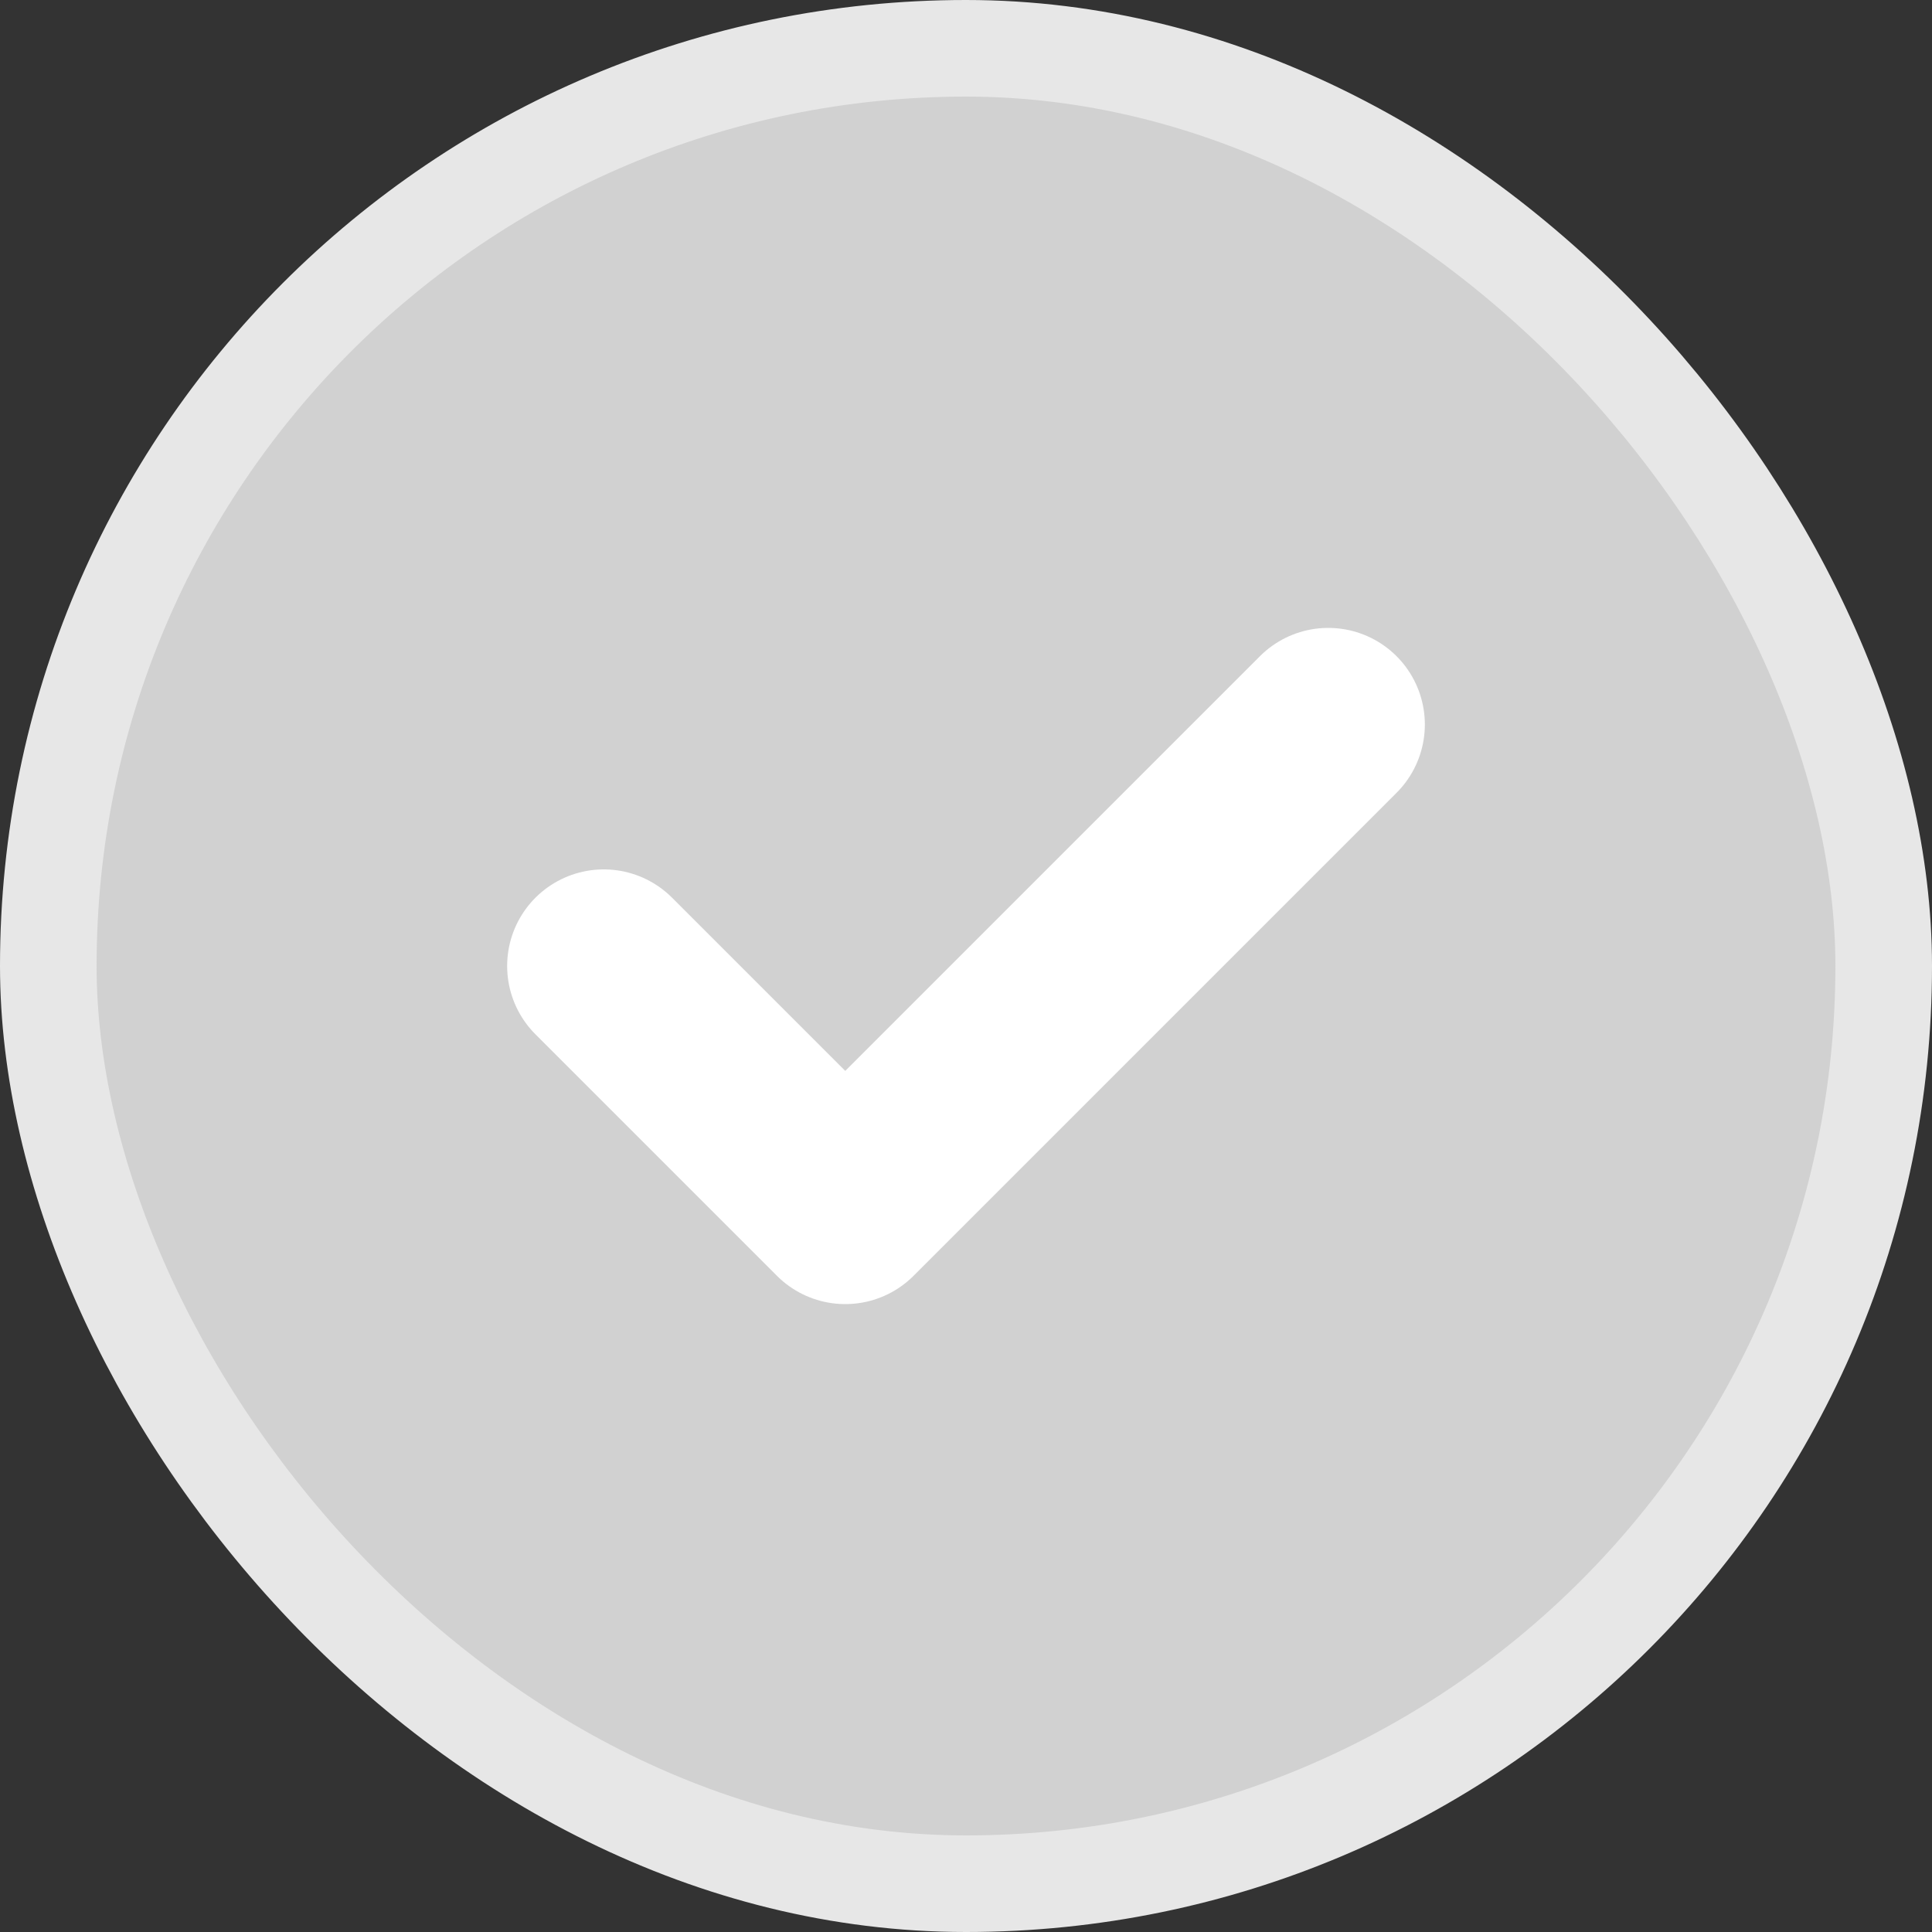 <svg width="20" height="20" viewBox="0 0 20 20" fill="none" xmlns="http://www.w3.org/2000/svg">
<rect x="0" y="0" width="20" height="20" fill="#333333" stroke="none"/>
<g id="Type=Filled, Size=xs, Color=Success">
<rect x="0.5" y="0.5" width="19" height="19" rx="9.5" fill="#D1D1D1"/>
<rect x="0.5" y="0.5" width="19" height="19" rx="9.5" stroke="#E7E7E7"/>
<path id="Vector" d="M6.25 10L8.75 12.5L13.75 7.5" stroke="white" stroke-width="2" stroke-linecap="round" stroke-linejoin="round"/>
</g>
</svg>
